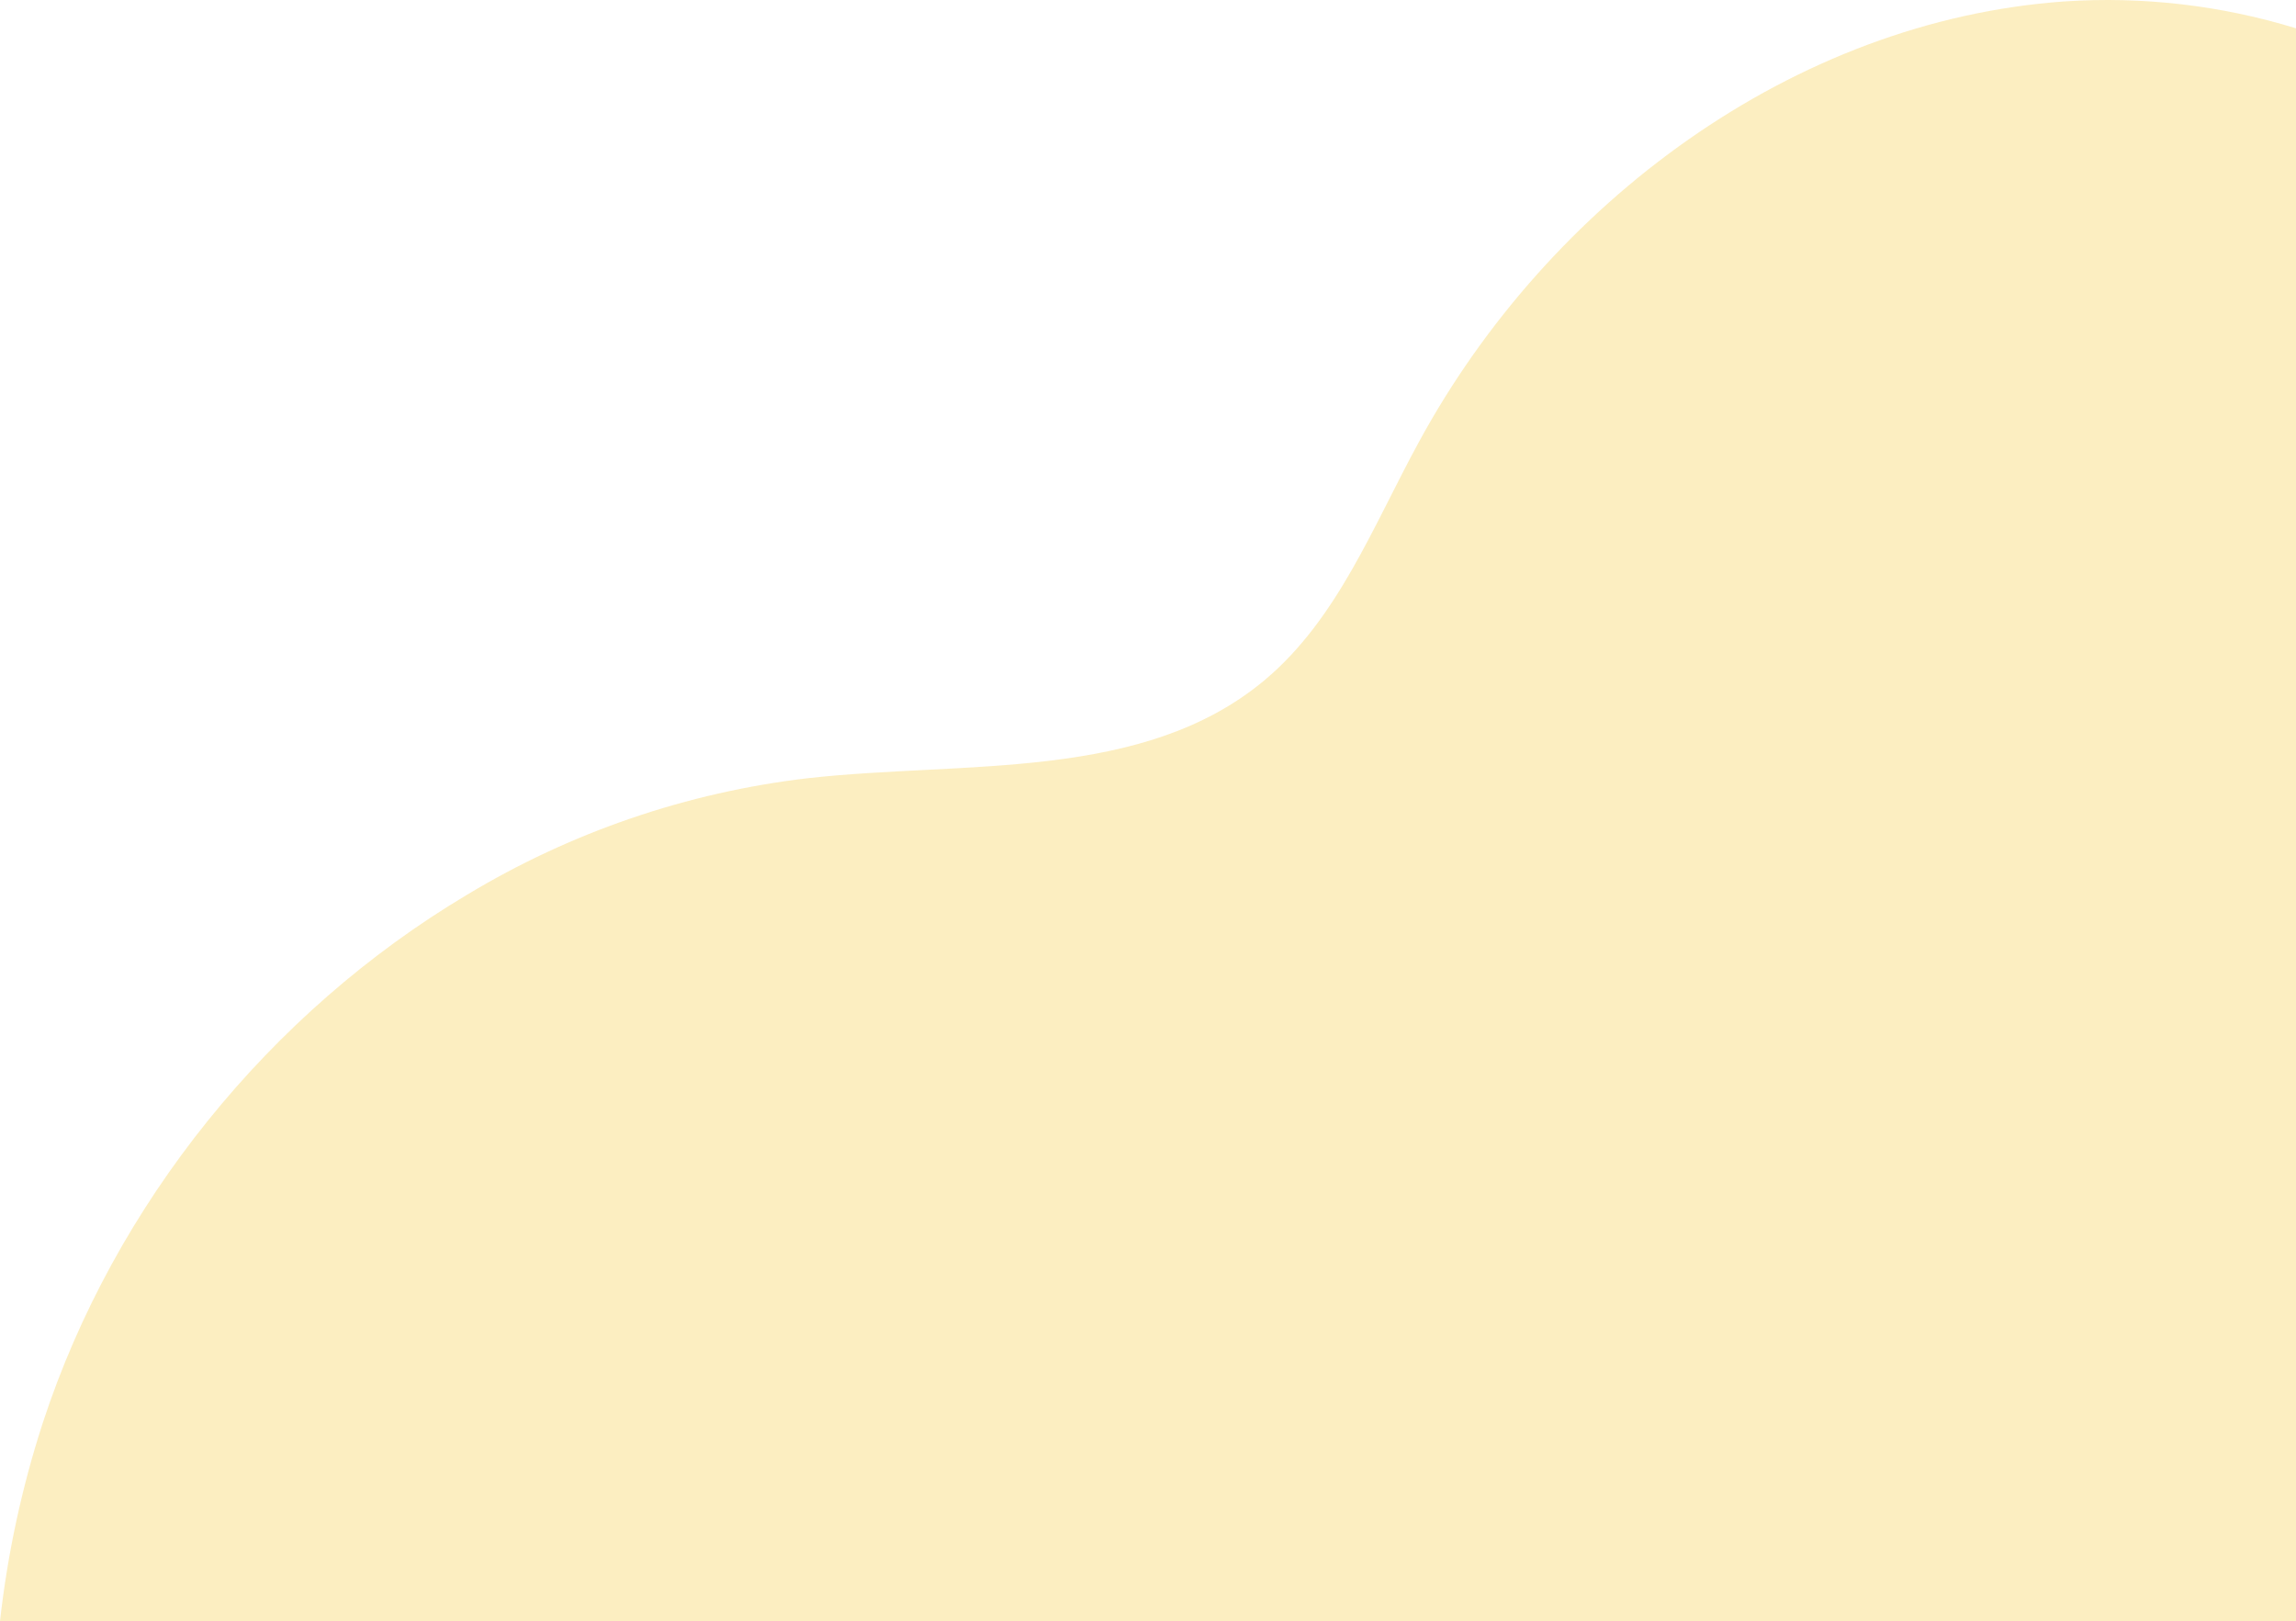 <svg width="398" height="281" viewBox="0 0 398 281" fill="none" xmlns="http://www.w3.org/2000/svg">
<g style="mix-blend-mode:overlay">
<path d="M398 4.905V281H0C1.305 269.324 3.791 257.809 7.42 246.633C19.834 208.693 46.761 175.478 80.901 155.134C98.927 144.252 119.078 137.352 140 134.899C167.34 131.846 198.162 135.529 219.236 117.878C231.955 107.212 238.069 91.028 246.011 76.517C268.51 35.188 310.886 3.569 357.876 0.245C371.423 -0.654 385.021 0.925 398 4.905Z" fill="#F3C730" fill-opacity="0.3"/>
</g>
</svg>
